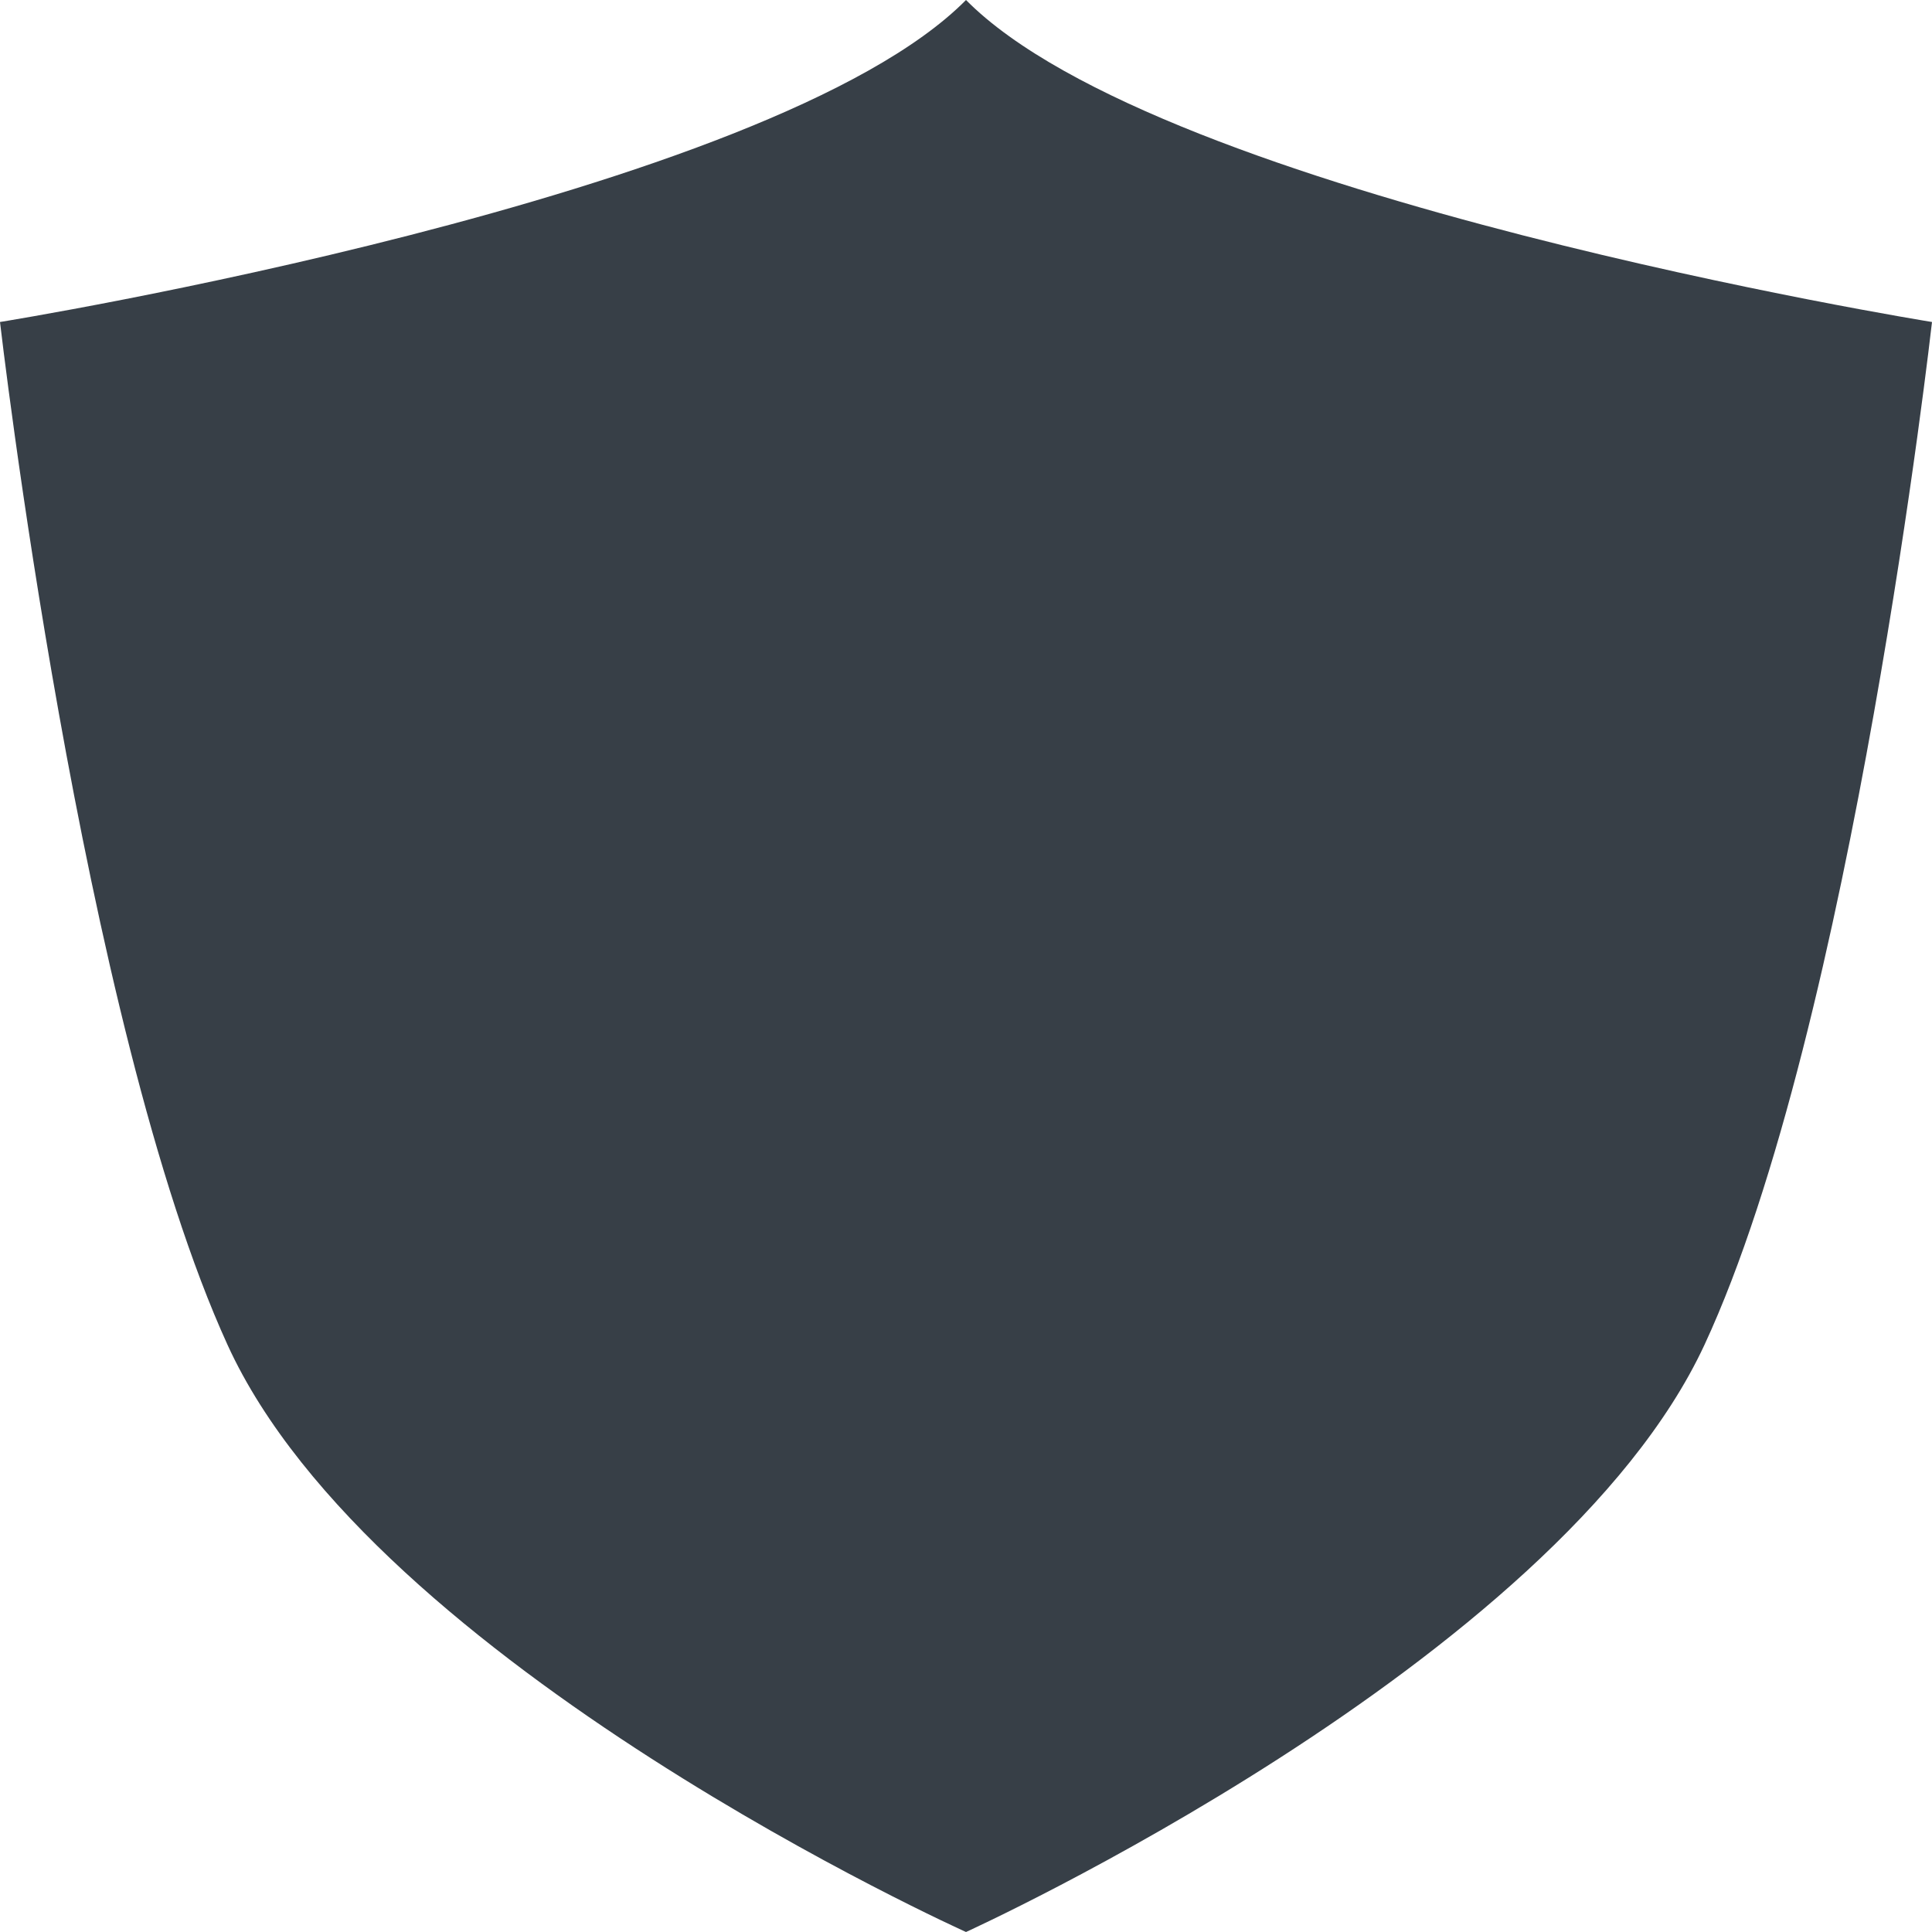 <svg id="Calque_1" data-name="Calque 1" xmlns="http://www.w3.org/2000/svg" viewBox="0 0 36 36"><defs><style>.cls-1{fill:#373f47;}</style></defs><title>icone_equipes2</title><path class="cls-1" d="M480,262.52c-3.65,3.69-18,6-18,6s1.51,13.08,4.24,19.06S480,298.52,480,298.52s11-5,13.76-10.94S498,268.52,498,268.52,483.65,266.21,480,262.52Z" transform="translate(-462 -262.52)"/></svg>